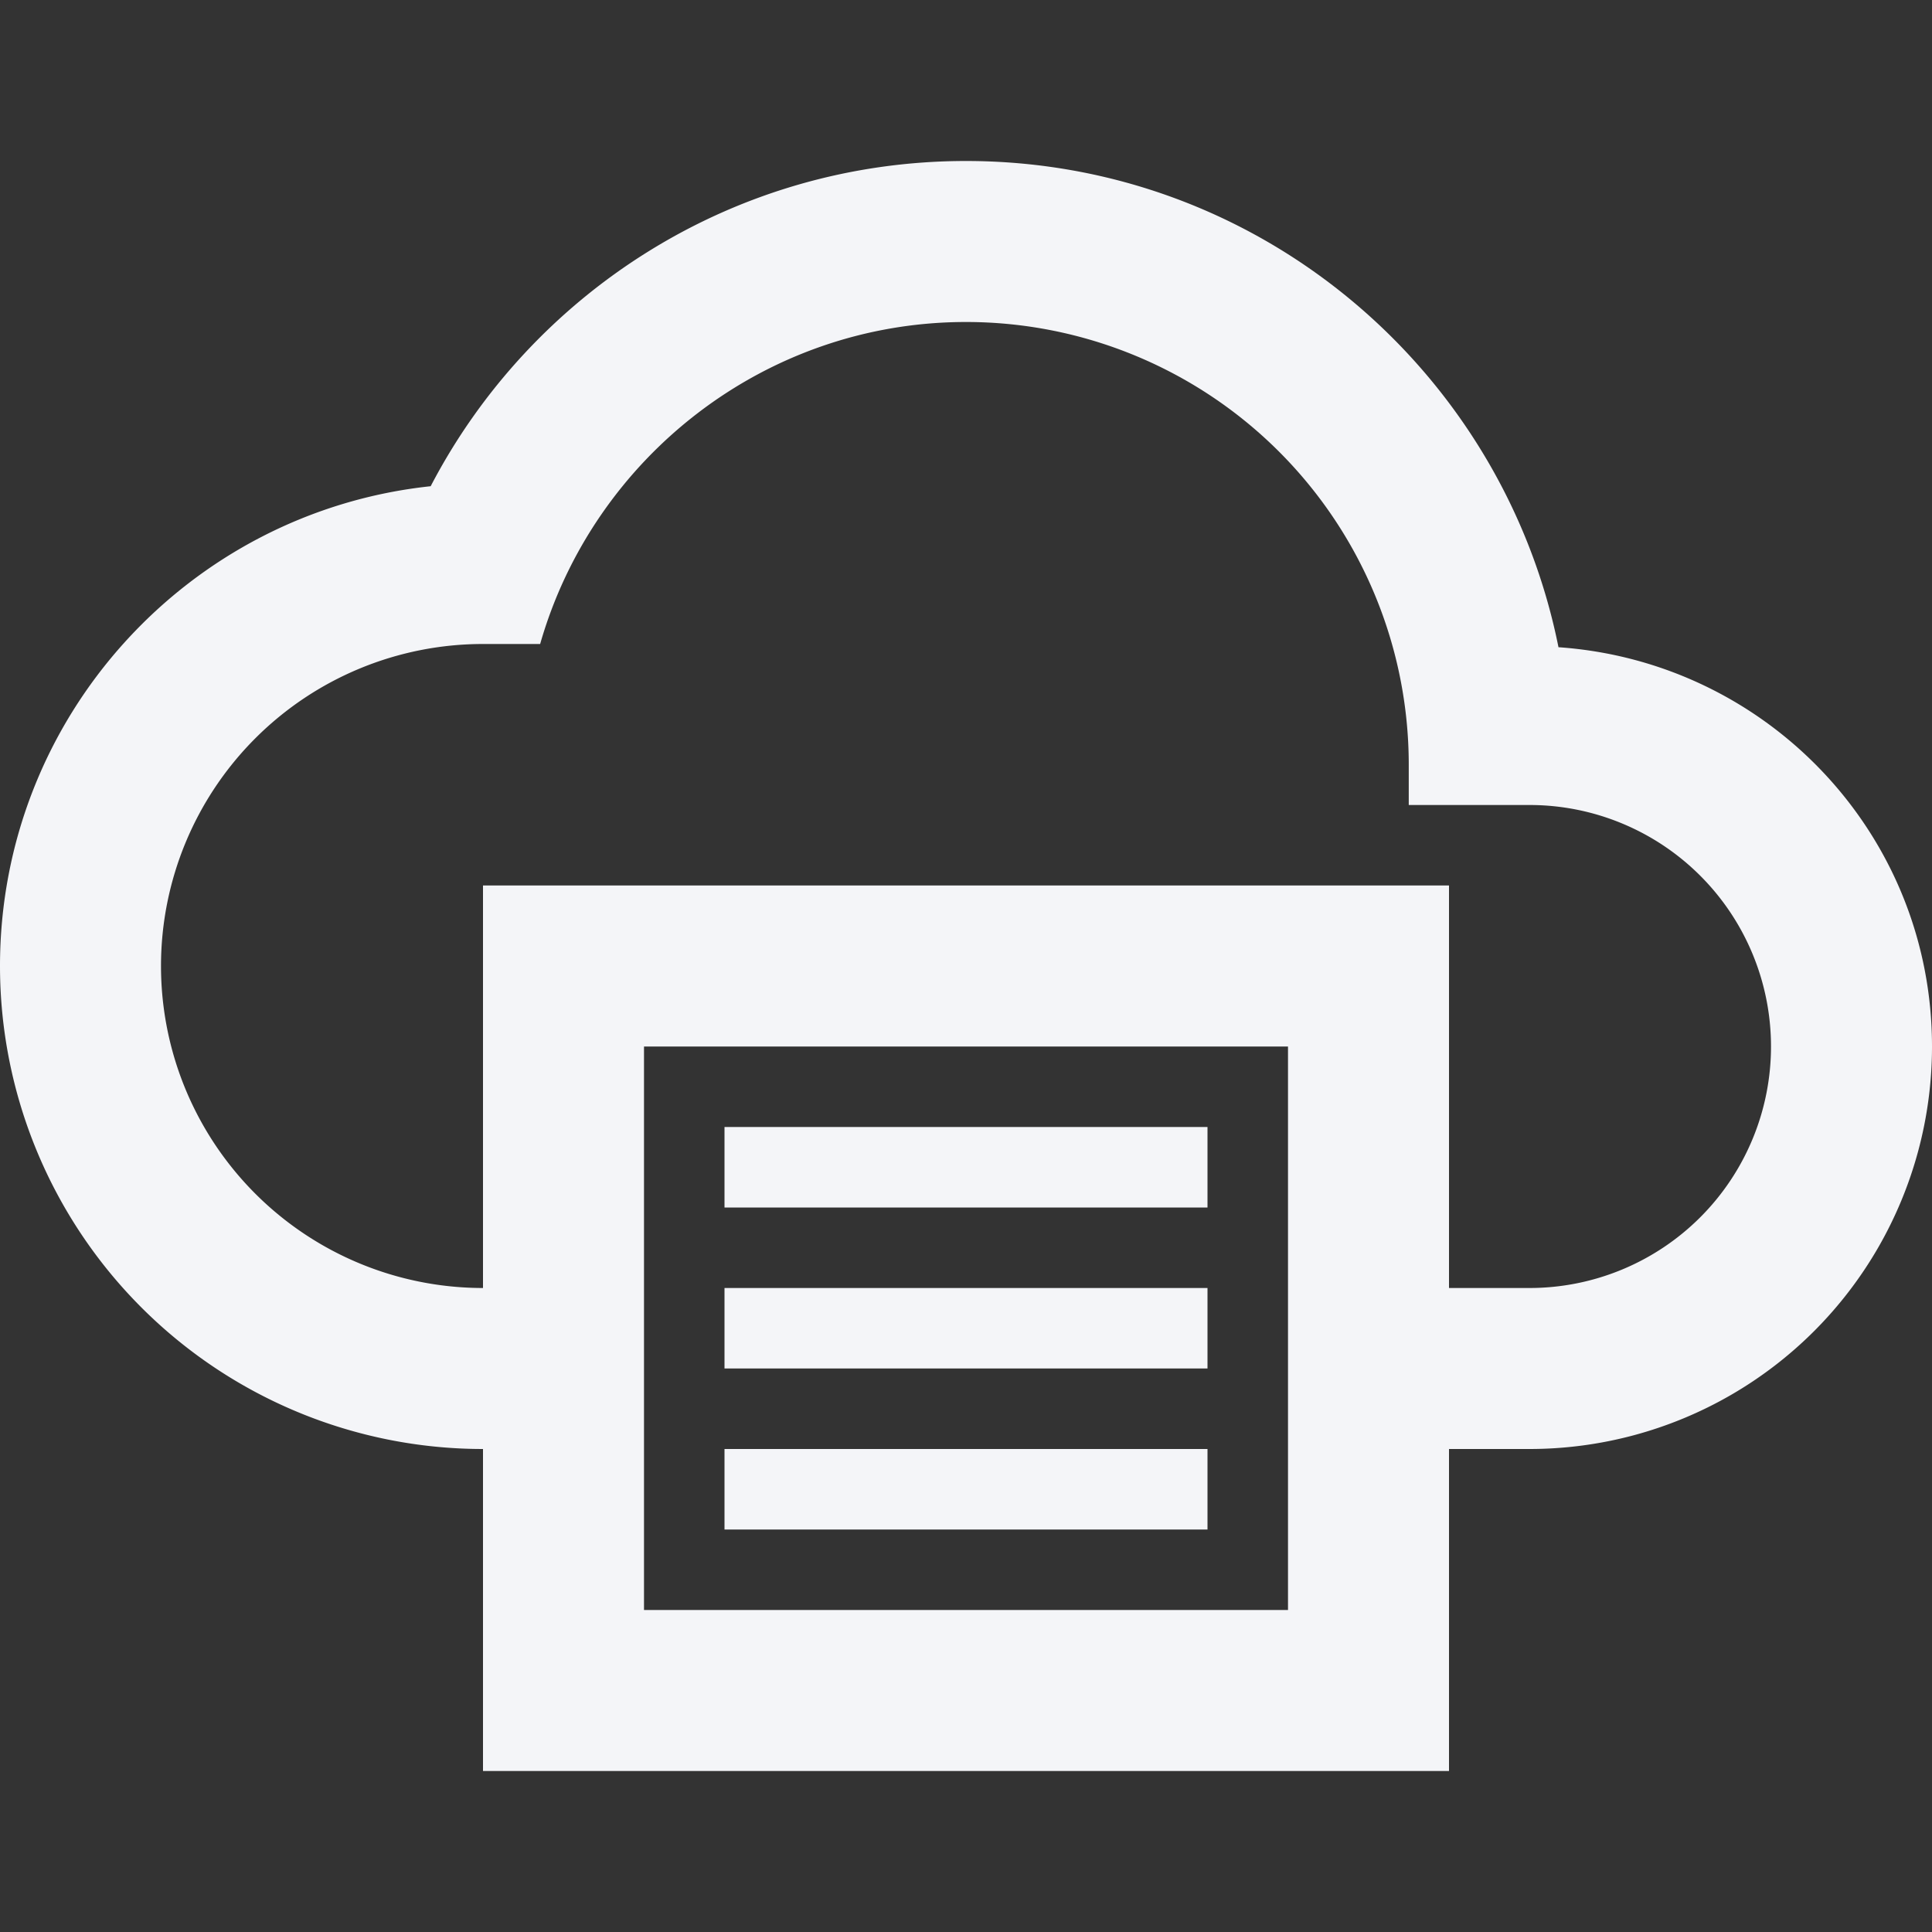 <?xml version="1.0" encoding="UTF-8"?><!DOCTYPE svg PUBLIC "-//W3C//DTD SVG 1.1//EN" "http://www.w3.org/Graphics/SVG/1.1/DTD/svg11.dtd"><svg fill="#f4f5f8" xmlns="http://www.w3.org/2000/svg" xmlns:xlink="http://www.w3.org/1999/xlink" version="1.1" id="mdi-cloud-print-outline" width="24" height="24" viewBox="0 0 24 24"><rect x="0" y="0" width="24" height="24" fill="#333333" stroke="none"/><path d="M19,16A3,3 0 0,0 22,13A3,3 0 0,0 19,10H17.5V9.5A5.5,5.5 0 0,0 12,4C9.5,4 7.37,5.69 6.71,8H6A4,4 0 0,0 2,12A4,4 0 0,0 6,16V11H18V16H19M19.36,8.04C21.95,8.22 24,10.36 24,13A5,5 0 0,1 19,18H18V22H6V18A6,6 0 0,1 0,12C0,8.91 2.34,6.36 5.35,6.04C6.6,3.64 9.11,2 12,2C15.64,2 18.67,4.6 19.36,8.04M8,13V20H16V13H8M9,18H15V19H9V18M15,17H9V16H15V17M9,14H15V15H9V14Z" /></svg>